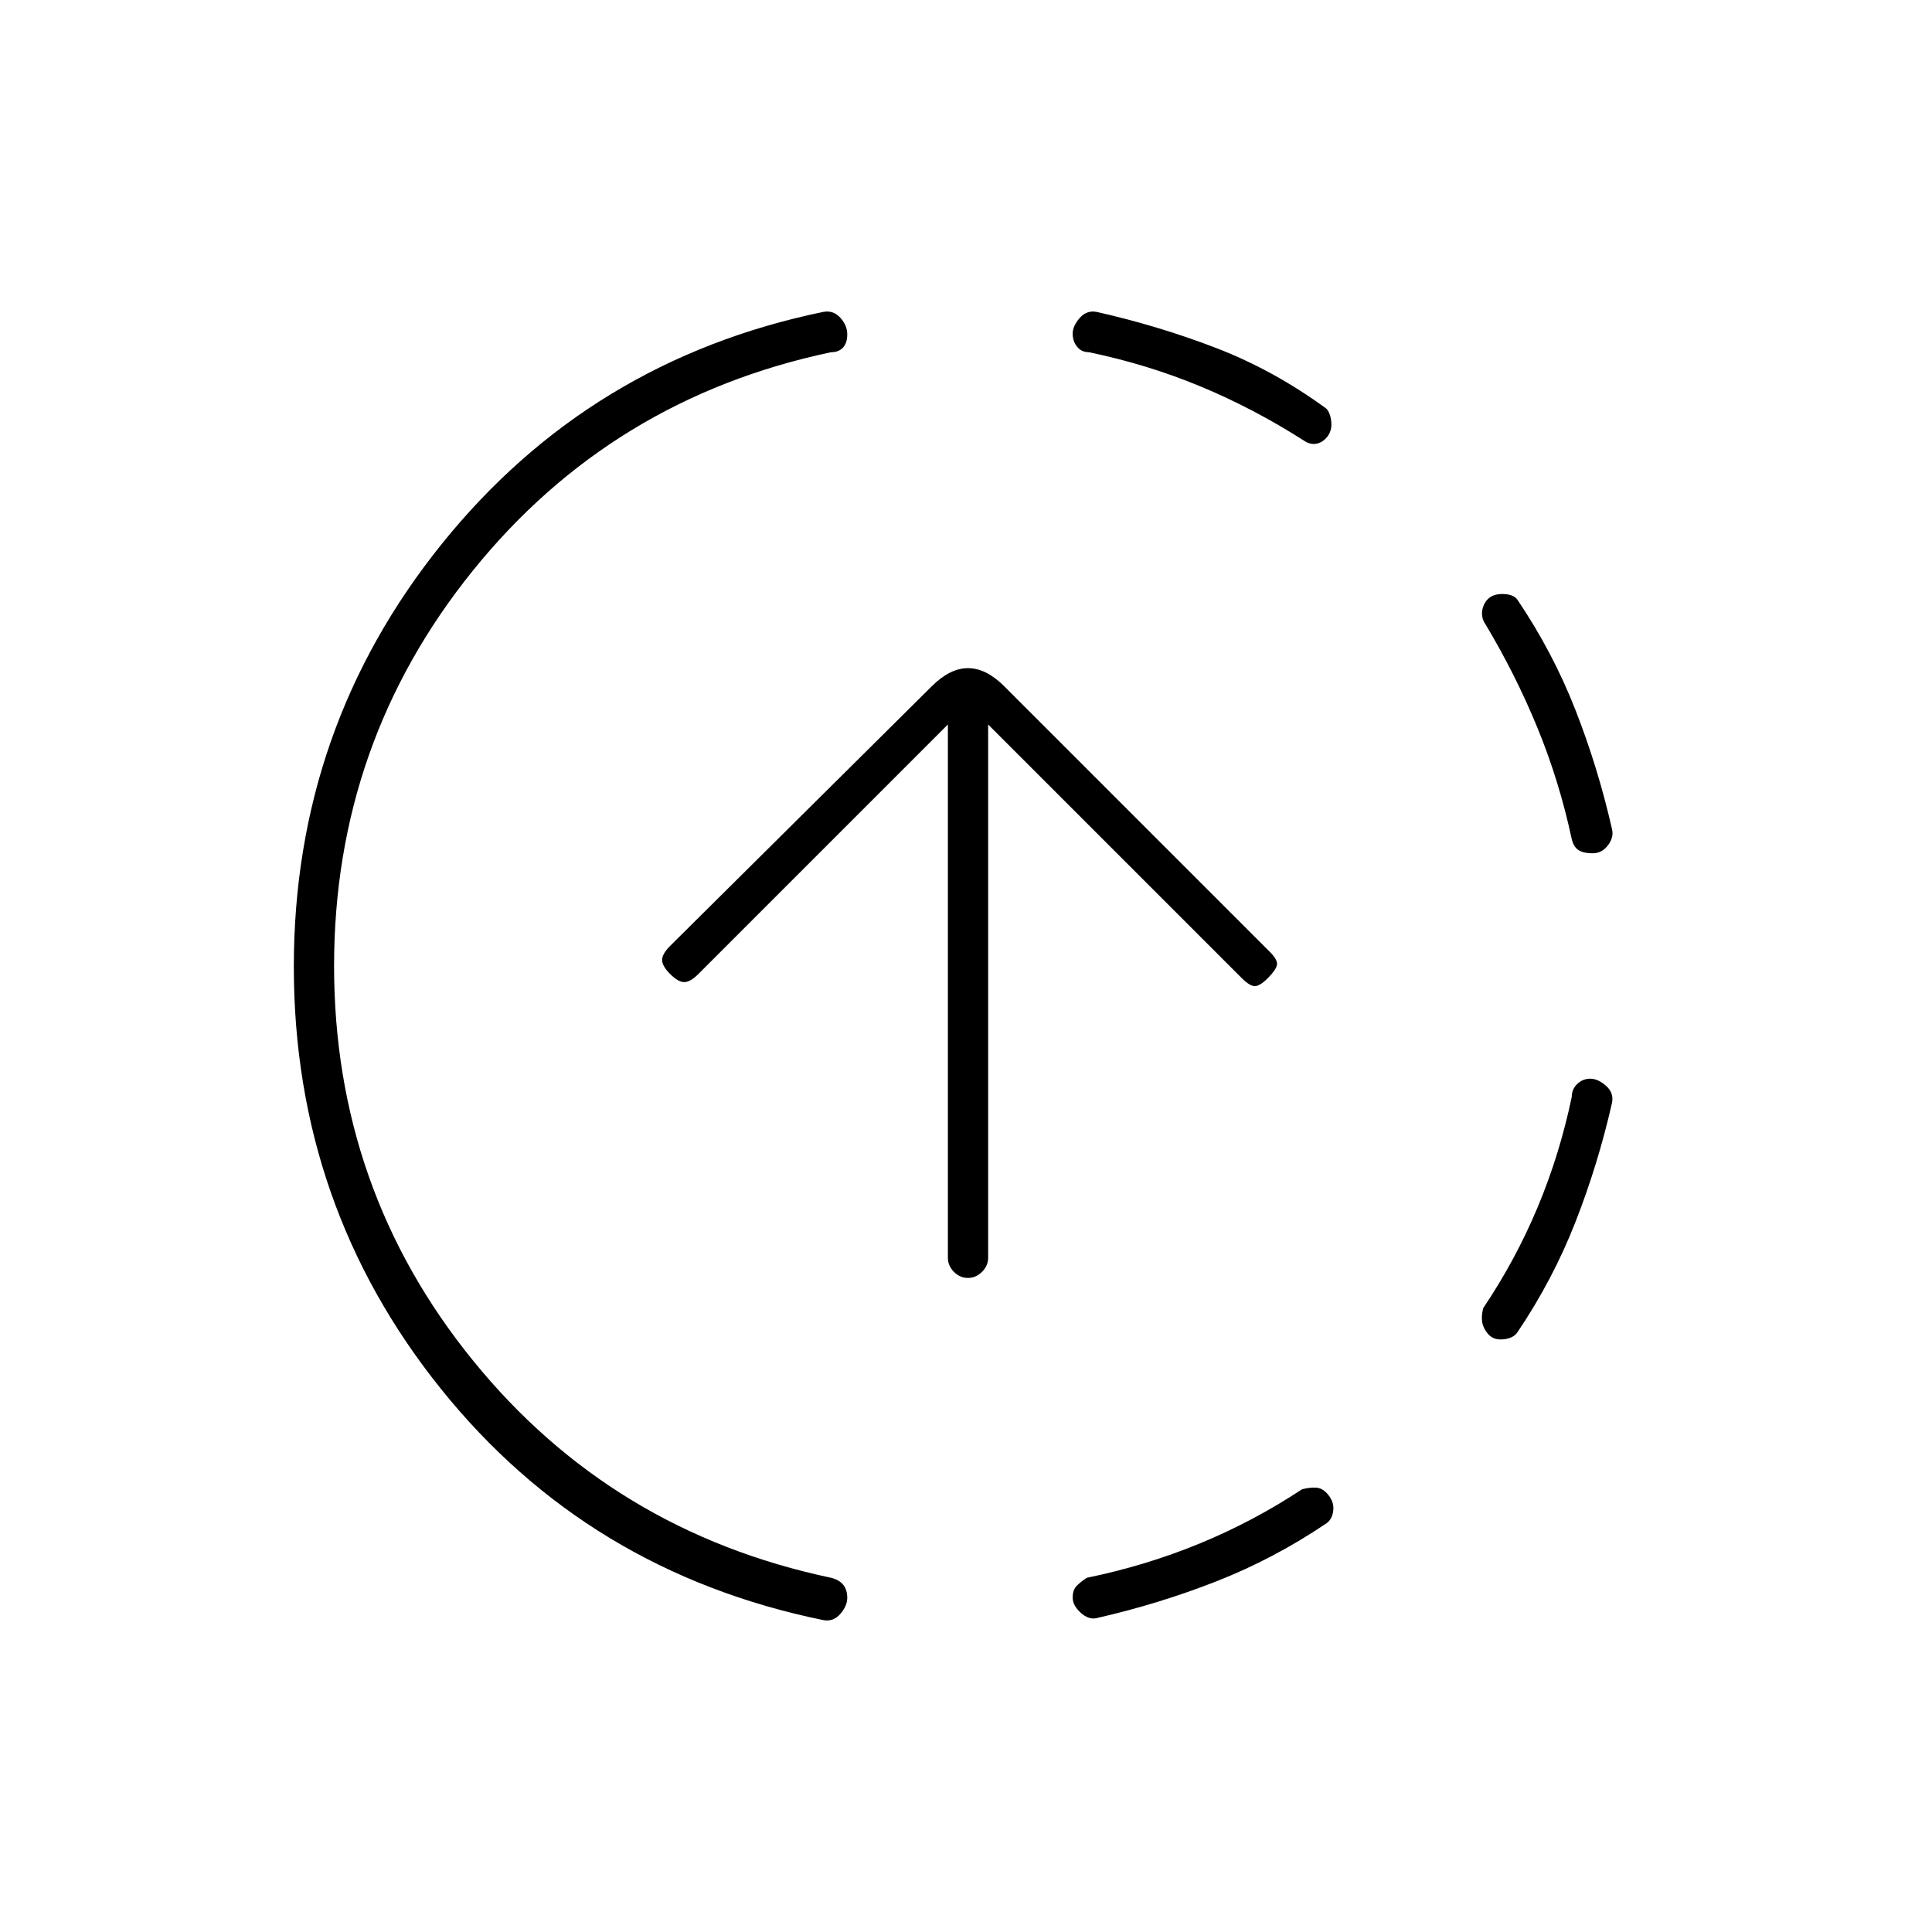 <svg xmlns="http://www.w3.org/2000/svg" height="20" viewBox="0 -960 960 960" width="20"><path d="M409-155q-117-24-190-115t-73-209.68q0-118.68 73.5-210.01Q293-781.03 409-805q5-1 8.5 2.84 3.5 3.85 3.5 8.27 0 4.39-2.17 6.66-2.16 2.27-5.83 2.23-109 23-178 108.5T166-480q0 111 69 196t178 108q4 1 6 3.48t2 6.55q0 3.97-3.5 7.97-3.5 4-8.5 3Zm136-1q-4 1-8-2.64t-4-7.53q0-3.83 2-5.83t5-4q29.27-6 56.02-17 26.75-11 50.98-27 4-1 7-.79 3 .22 5.33 2.79 3.67 4 3.17 8.5T659-203q-26.06 17.58-54.77 28.83Q575.51-162.92 545-156Zm194.33-141.25Q737-300 736.5-303t.5-7q16-23.77 27-50.02 11-26.24 17-54.98.02-3.83 2.75-6.41 2.72-2.59 6.47-2.59 3.78 0 7.78 3.5t3 8.5q-6.92 30.51-18.17 59.23Q771.58-324.06 754-298q-2 3-7 3.5t-7.67-2.75ZM791.35-536q-4.35 0-6.85-1.5T781-543q-6.22-29-17.11-55.5T738-650q-2-3-1.5-6.5t2.83-5.83q2.67-2.67 7.72-2.5 5.05.16 6.95 2.83 17.58 26.06 28.83 54.77Q794.08-578.51 801-548q1 4-2 8t-7.65 4ZM648-741q-25-16-51.5-27T541-785q-3.67-.02-5.83-2.75-2.17-2.72-2.17-6.47 0-3.78 3.5-7.78t8.5-3q31 7 59.5 18t54.5 30q2 2 2.5 6.5t-2.17 7.75Q657-740 654-739.5t-6-1.5ZM480.96-325q-3.96 0-6.96-3.02-3-3.03-3-6.98v-265L347-476q-4 4-7 4t-7-4q-4-4-4-7t4-7l130-129q9-9 18-9t18 9l132 132q4 4 3.5 6.5T630-474q-4 4-6.5 4t-6.5-4L491-600v265q0 3.95-3.04 6.98-3.03 3.02-7 3.02Z"/></svg>